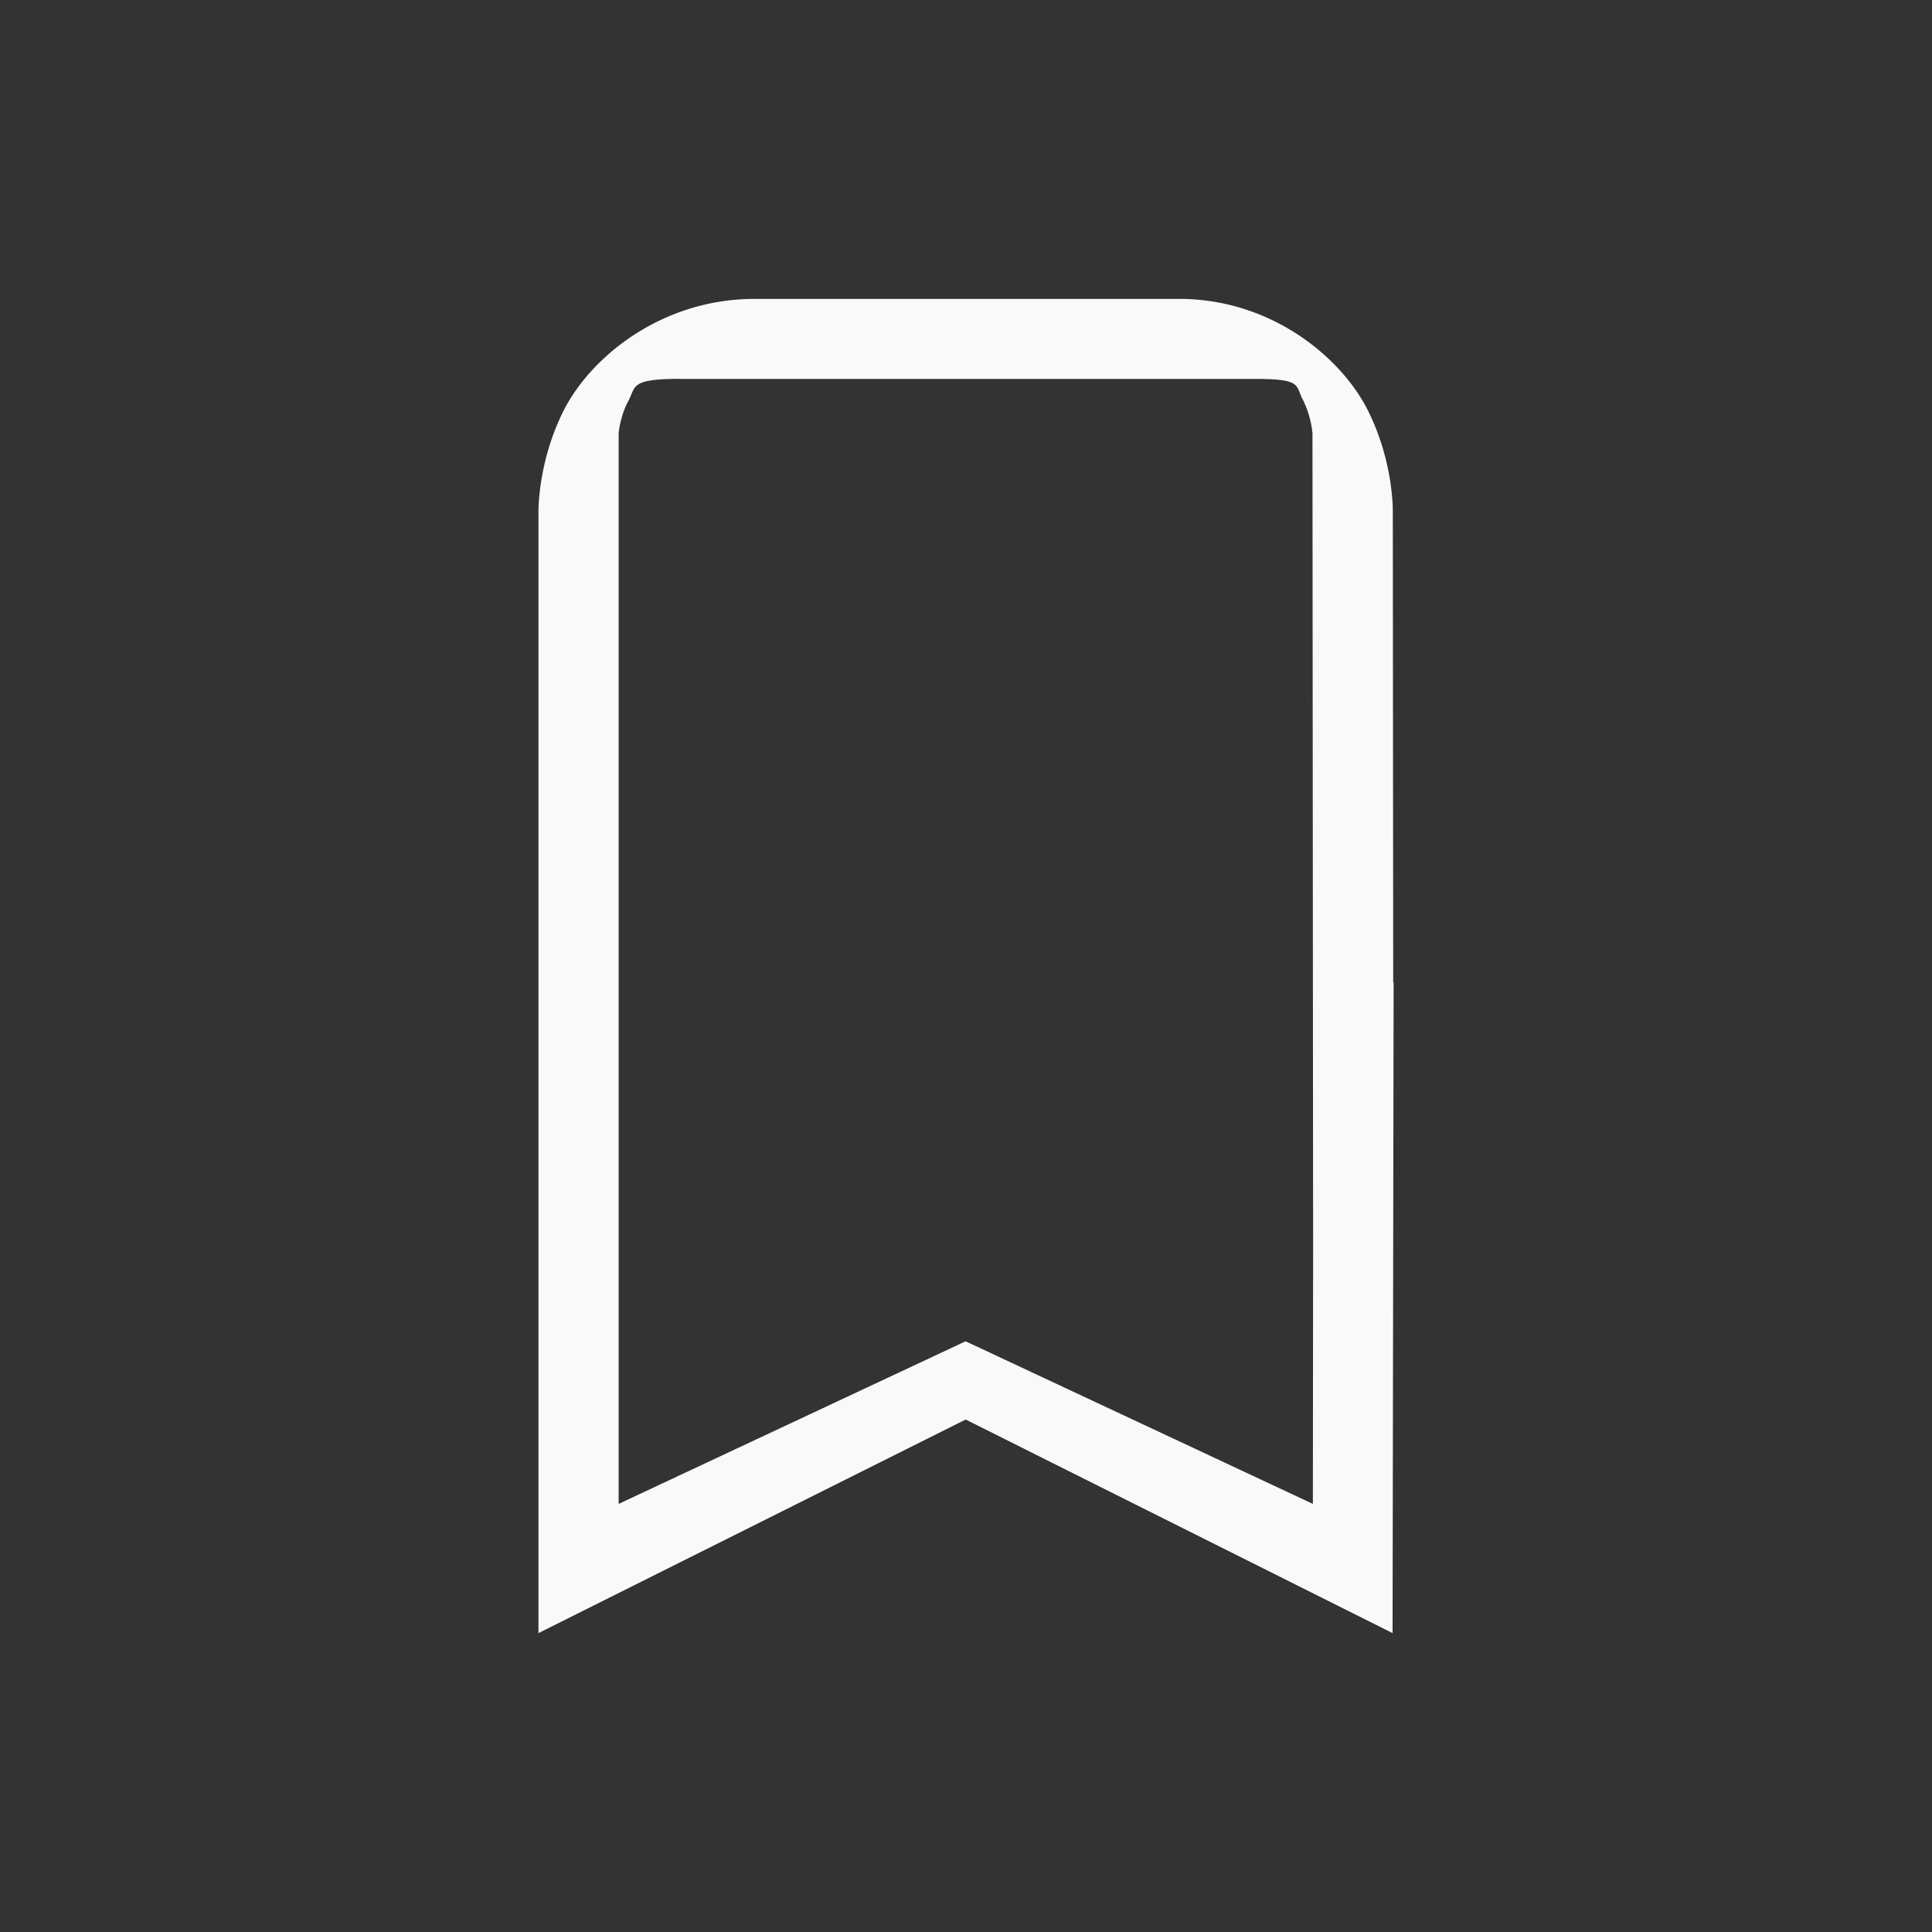<svg xmlns="http://www.w3.org/2000/svg" viewBox="0 0 24 24" id="svg6">
  <rect x="0" y="0" width="24" height="24" fill="#333333" stroke="none"/>
  <defs id="defs3051">
    <style id="current-color-scheme">
      .ColorScheme-Text {
        color:#f9f9f9;
      }
      .ColorScheme-Highlight {
        color:#E0DFD8;
	  </style>
	</defs>
  <path style="fill:currentColor;fill-opacity:1;stroke:none"
     d="m 9.375,3.713 c -1.158,0 -2.03,0.721 -2.366,1.373 -0.334,0.654 -0.32,1.28 -0.32,1.28 v 13.921 l 5.307,-2.653 5.303,2.653 0.013,-8.084 H 17.307 L 17.302,6.366 c 0,0 0.016,-0.62 -0.311,-1.27 C 16.665,4.445 15.798,3.713 14.648,3.713 Z M 8.448,4.707 h 7.139 c 0.598,0 0.5,0.079 0.6,0.263 a 1.373,1.286 0 0 1 0.117,0.41 l 0.008,10.095 -0.003,3.207 -4.314,-2.02 -4.31,2.02 V 5.379 c 0,0 0.02,-0.215 0.12,-0.397 0.097,-0.18 0.016,-0.275 0.643,-0.276 z"
  	 class="ColorScheme-Text" />
</svg>
